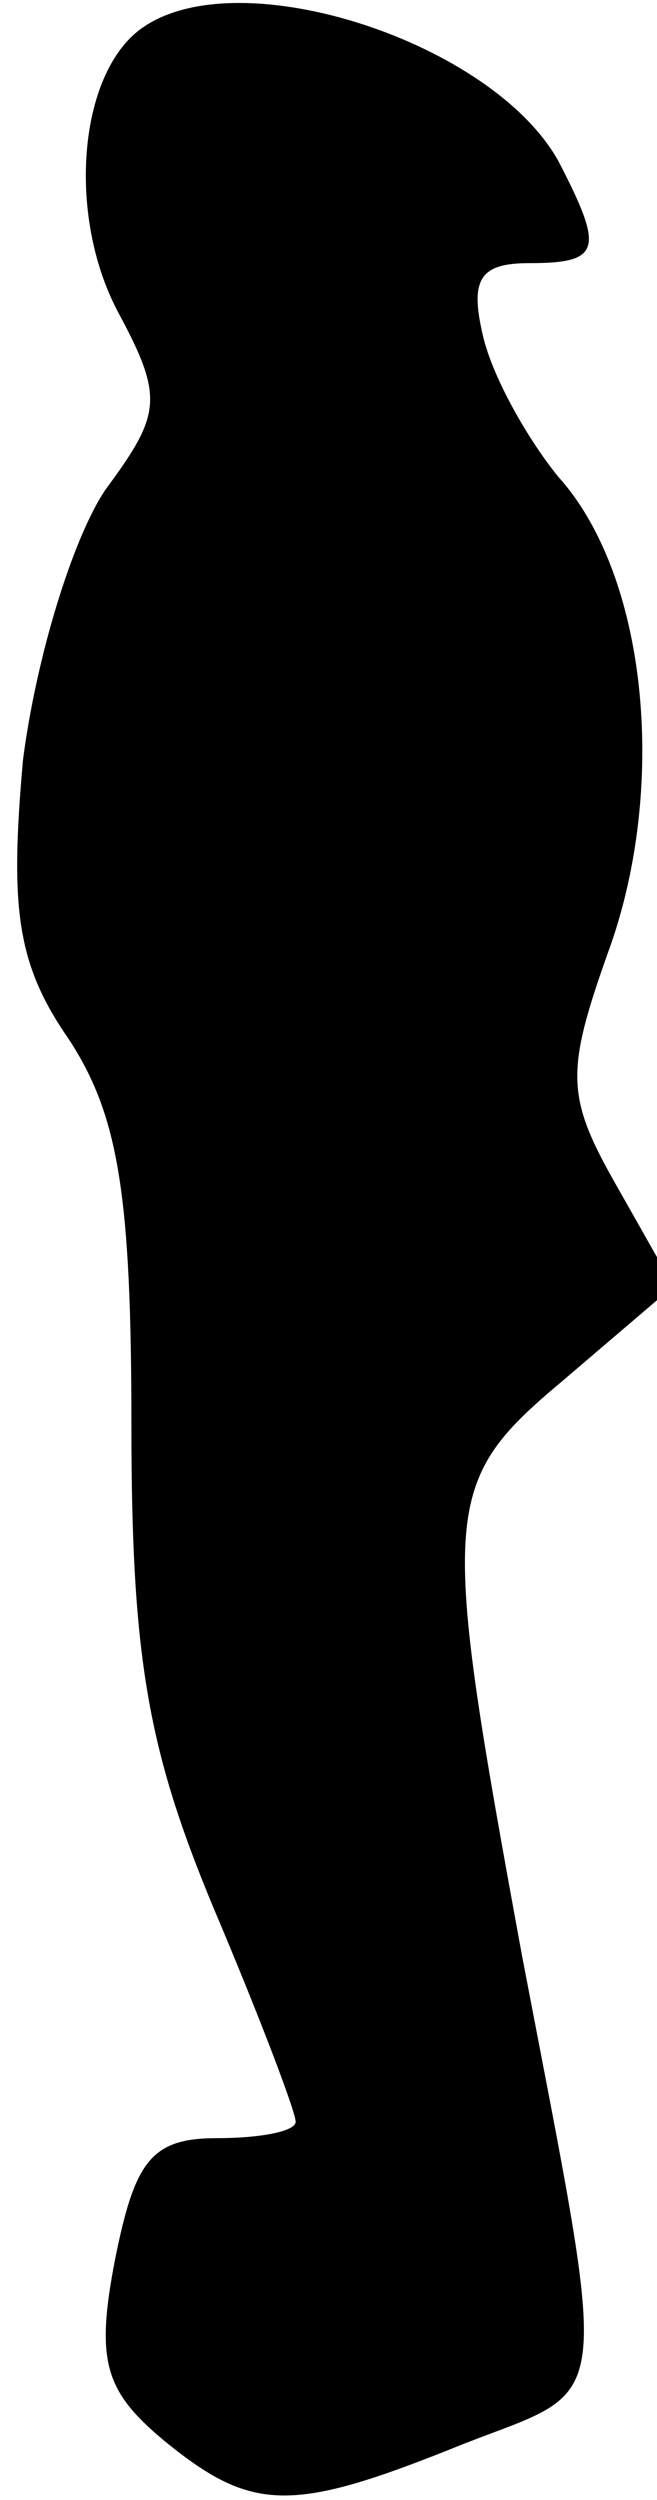 <?xml version="1.0" standalone="no"?>
<!DOCTYPE svg PUBLIC "-//W3C//DTD SVG 20010904//EN"
 "http://www.w3.org/TR/2001/REC-SVG-20010904/DTD/svg10.dtd">
<svg version="1.0" xmlns="http://www.w3.org/2000/svg"
 width="20pt" height="76pt" viewBox="0 0 20 76"
 preserveAspectRatio="xMidYMid meet">
<g transform="translate(0,76) scale(0.1,-0.1)"
fill="#000000" stroke="none">
<path fill="#000000" stroke="none" d="M44 752 c-20 -13 -24 -57 -8 -87 14
-26 13 -31 -4 -54 -10 -15 -21 -51 -25 -82 -4 -45 -2 -62 14 -85 15 -23 19
-47 19 -117 0 -71 5 -99 25 -147 14 -33 25 -62 25 -65 0 -3 -11 -5 -24 -5 -20
0 -25 -7 -31 -37 -6 -31 -3 -40 15 -55 27 -22 39 -22 91 -1 46 18 45 7 18 148
-25 136 -25 144 12 175 l34 29 -17 30 c-16 28 -16 35 -2 74 17 49 11 112 -16
142 -9 11 -20 30 -23 43 -4 17 -1 22 14 22 22 0 23 4 9 31 -20 36 -96 61 -126
41z"/>
</g>
</svg>
